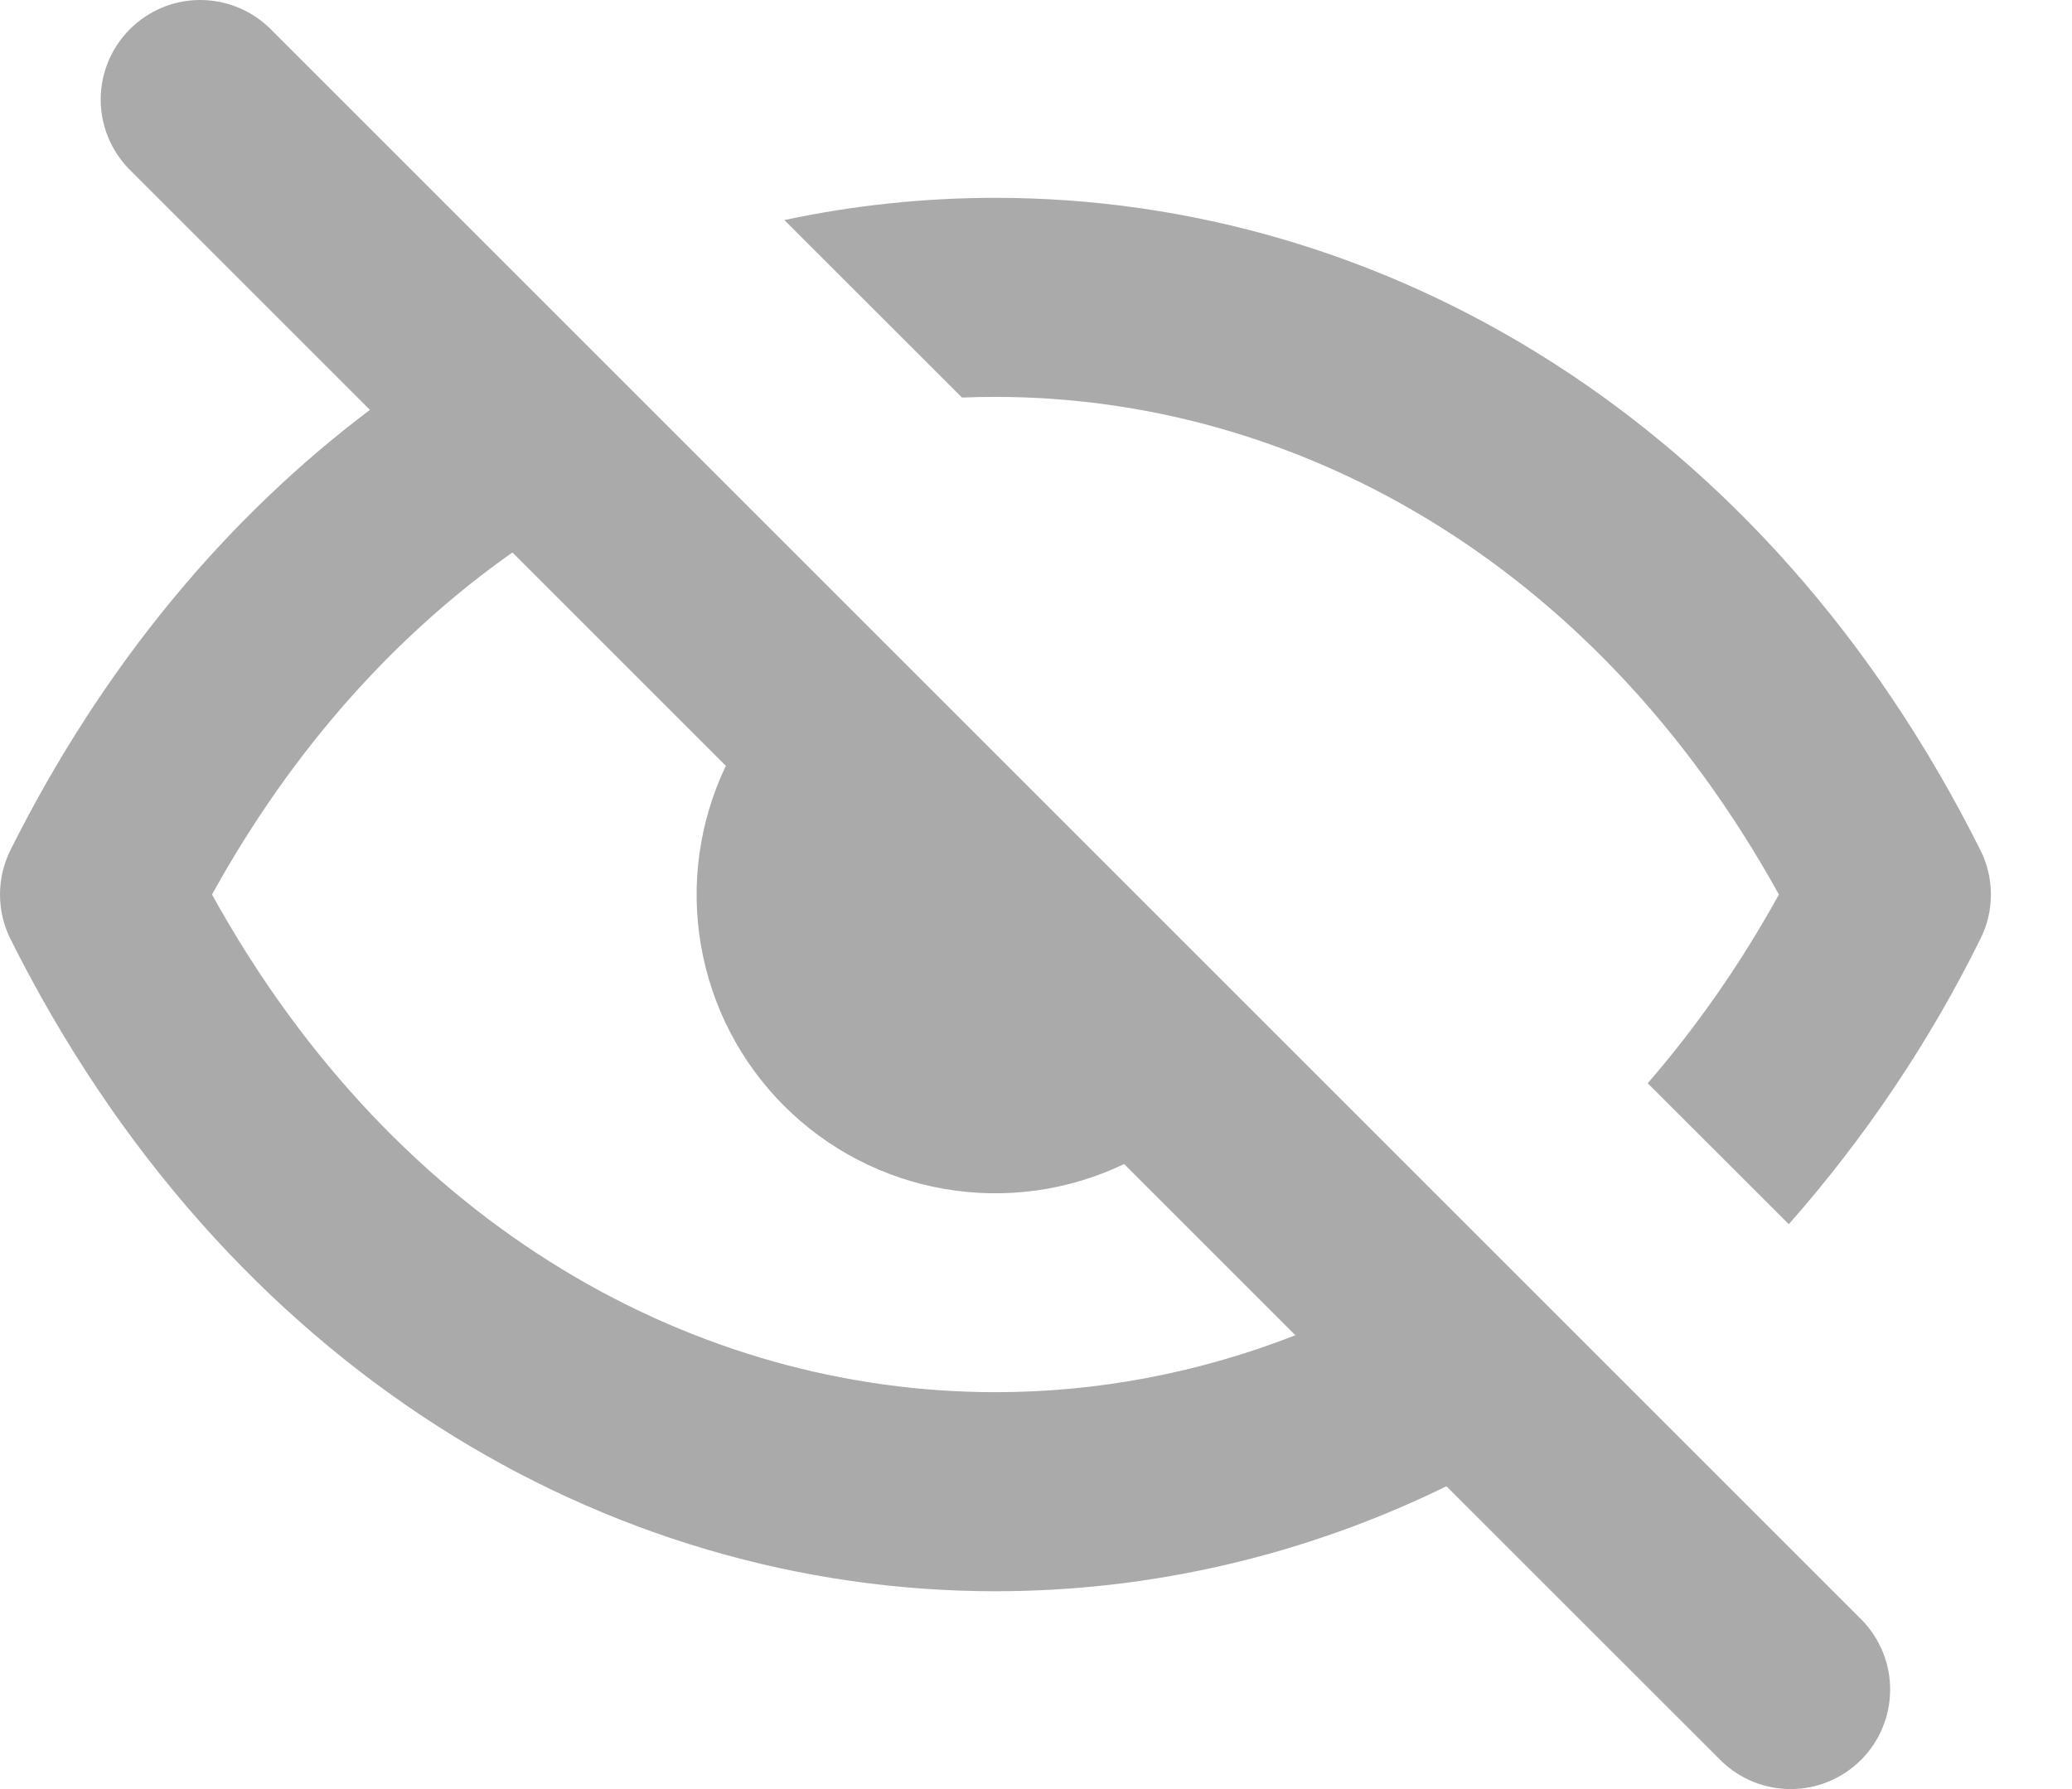 <svg width="22" height="19" viewBox="0 0 22 19" fill="none" xmlns="http://www.w3.org/2000/svg">
<path d="M2.861 0.297C2.661 0.104 2.394 -0.002 2.117 3.99573e-05C1.84 0.002 1.575 0.114 1.379 0.31C1.183 0.506 1.072 0.771 1.069 1.048C1.067 1.325 1.174 1.592 1.366 1.791L3.928 4.353C2.417 5.491 1.098 7.053 0.111 9.028C0.038 9.174 0 9.336 0 9.5C0 9.664 0.038 9.826 0.111 9.972C2.392 14.536 6.443 16.899 10.569 16.899C12.213 16.899 13.846 16.524 15.358 15.784L18.278 18.703C18.477 18.896 18.744 19.002 19.022 19C19.299 18.998 19.564 18.886 19.76 18.69C19.956 18.494 20.067 18.229 20.069 17.952C20.072 17.675 19.965 17.408 19.773 17.209L2.861 0.297ZM13.755 14.18C12.719 14.585 11.641 14.785 10.569 14.785C7.431 14.785 4.225 13.073 2.251 9.5C3.114 7.937 4.215 6.731 5.441 5.867L7.707 8.133C7.424 8.725 7.331 9.39 7.442 10.037C7.553 10.684 7.861 11.28 8.325 11.744C8.789 12.208 9.386 12.517 10.032 12.627C10.679 12.738 11.344 12.646 11.936 12.362L13.754 14.18H13.755ZM17.495 11.504C18.005 10.916 18.474 10.249 18.888 9.5C16.913 5.927 13.709 4.215 10.569 4.215C10.451 4.215 10.333 4.217 10.214 4.222L8.328 2.337C9.065 2.18 9.816 2.101 10.569 2.101C14.695 2.101 18.746 4.464 21.027 9.028C21.101 9.174 21.139 9.336 21.139 9.5C21.139 9.664 21.101 9.826 21.027 9.972C20.486 11.067 19.801 12.085 18.993 13.001L17.495 11.504Z" fill="#0D0D0D" fill-opacity="0.35"/>
</svg>

